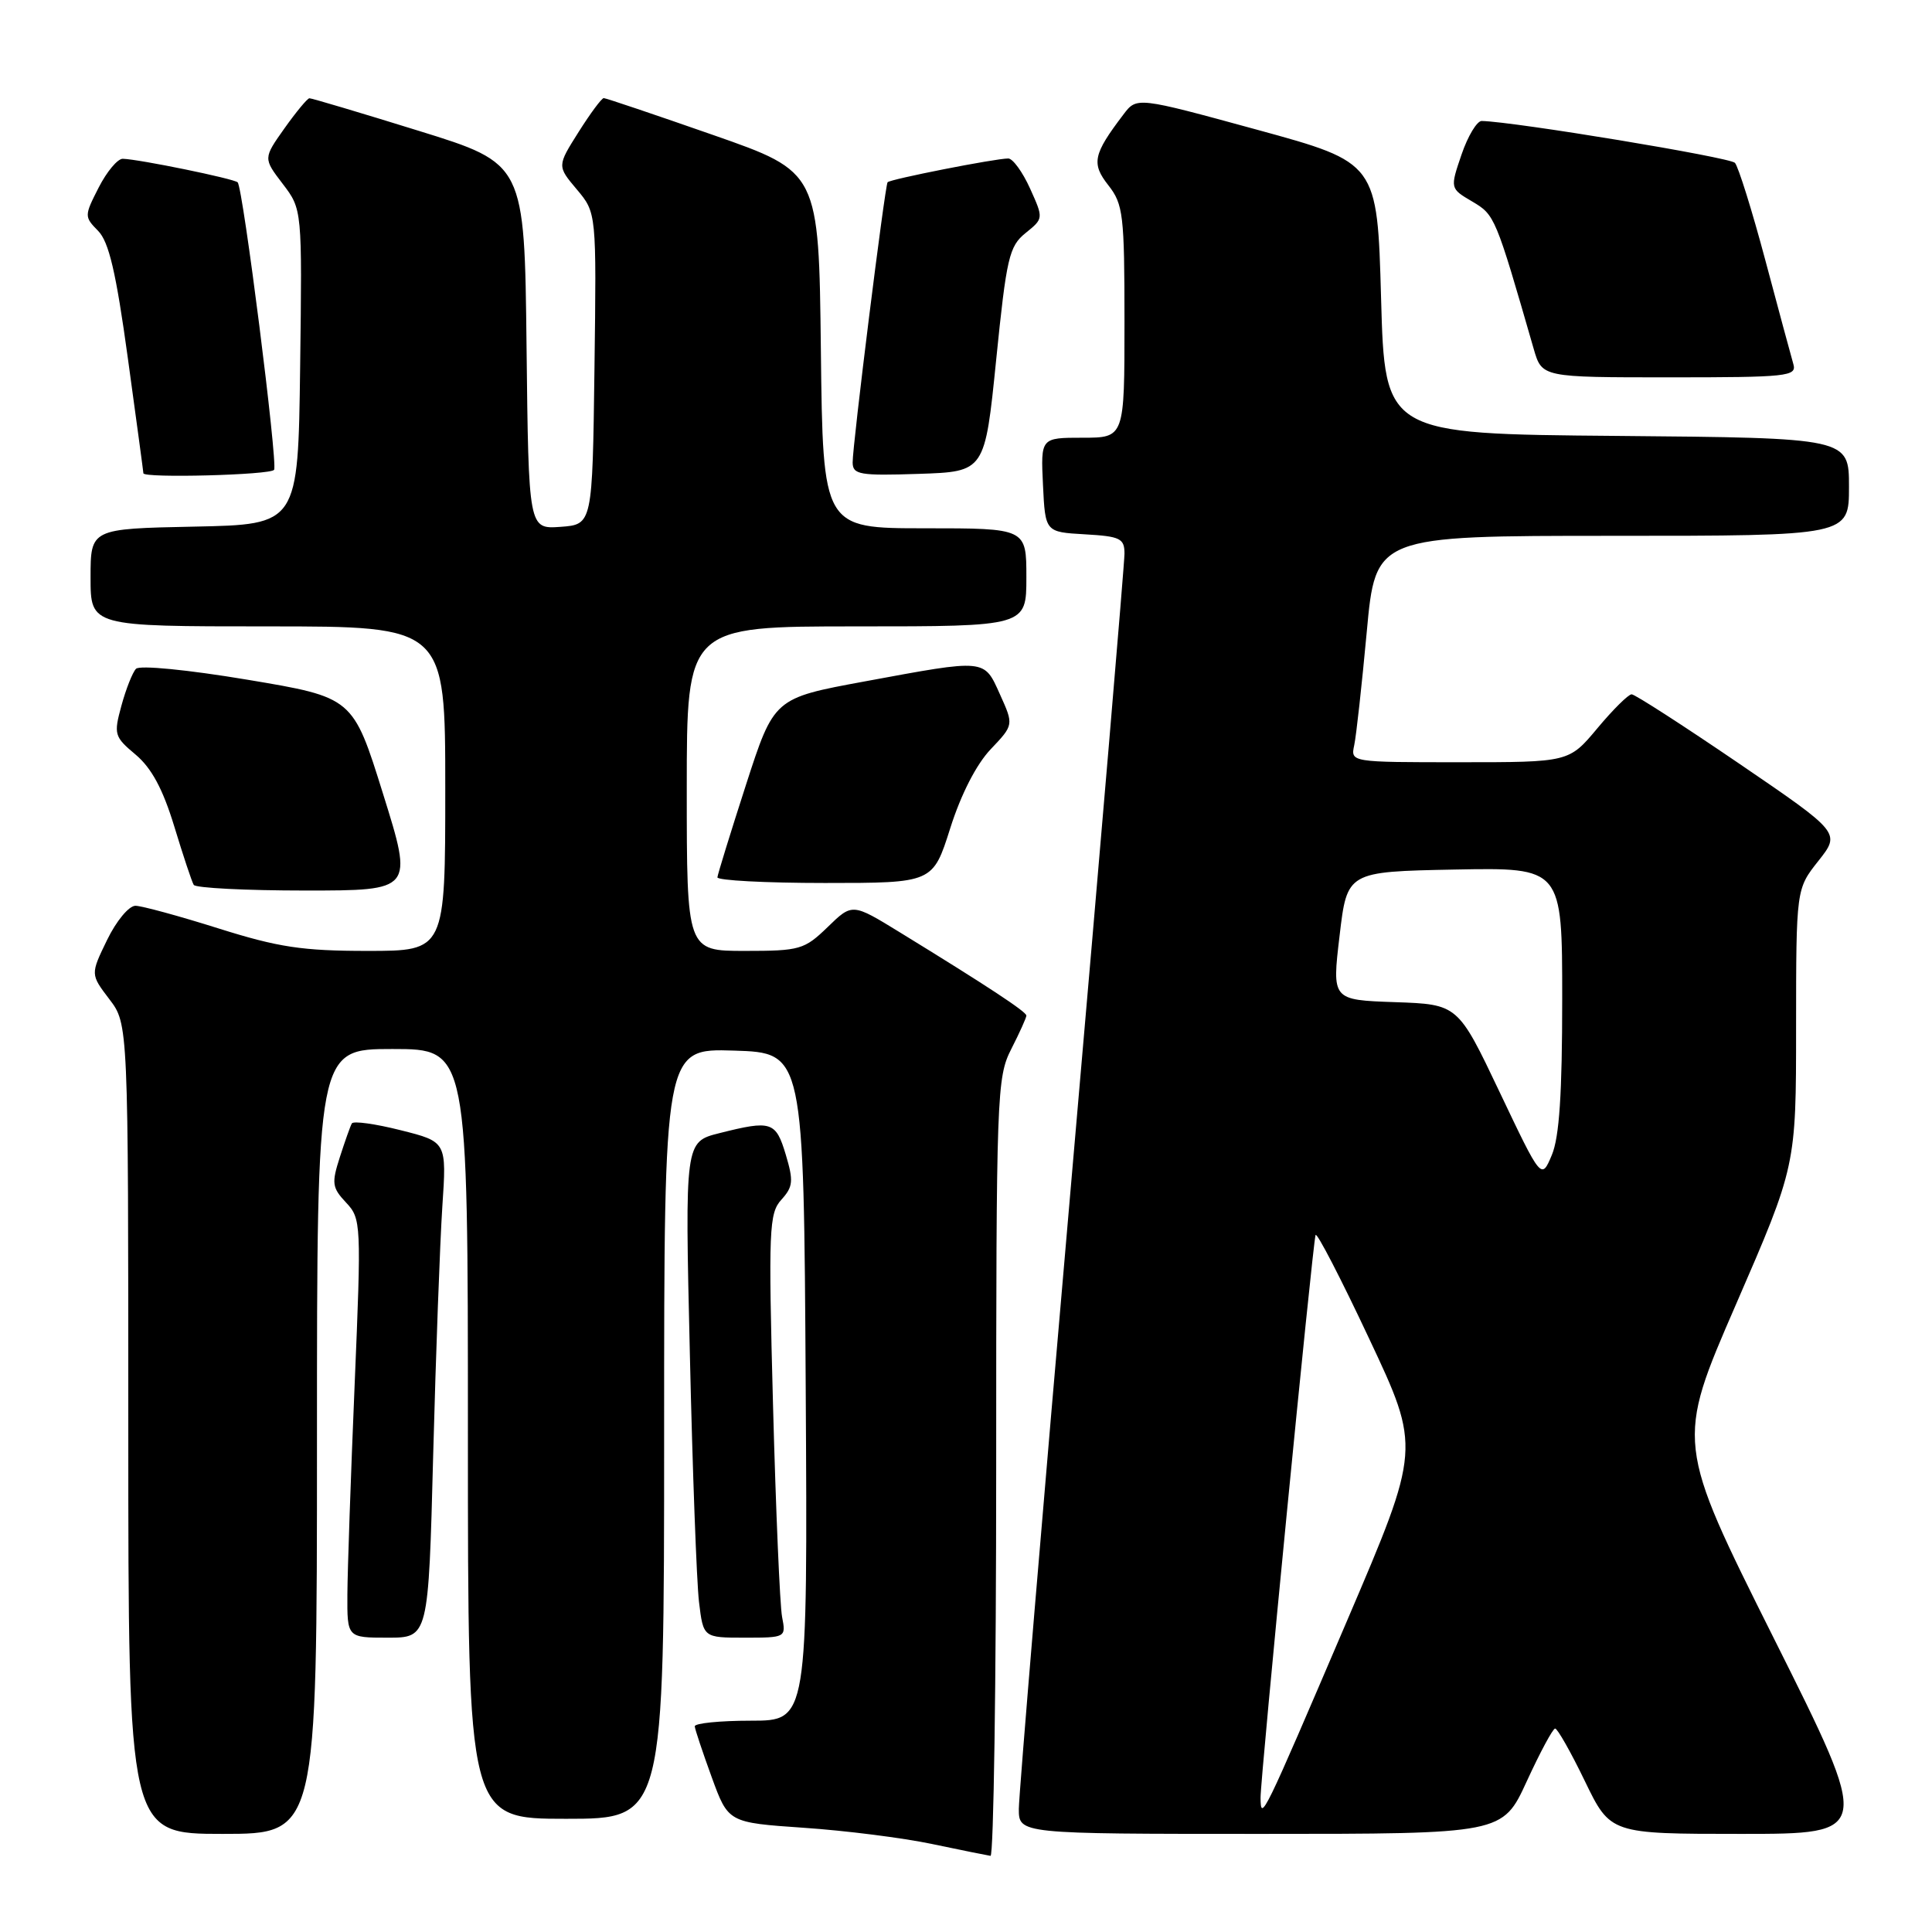 <?xml version="1.0" encoding="UTF-8" standalone="no"?>
<!DOCTYPE svg PUBLIC "-//W3C//DTD SVG 1.1//EN" "http://www.w3.org/Graphics/SVG/1.1/DTD/svg11.dtd" >
<svg xmlns="http://www.w3.org/2000/svg" xmlns:xlink="http://www.w3.org/1999/xlink" version="1.1" viewBox="0 0 256 256">
 <g >
 <path fill="currentColor"
d=" M 132.00 194.46 C 132.00 144.89 132.08 142.77 134.00 139.00 C 135.10 136.84 136.00 134.85 136.00 134.57 C 136.00 134.06 130.87 130.68 119.22 123.53 C 112.93 119.67 112.93 119.67 109.67 122.84 C 106.58 125.83 105.99 126.00 98.70 126.00 C 91.00 126.00 91.00 126.00 91.00 104.50 C 91.00 83.00 91.00 83.00 113.50 83.00 C 136.00 83.00 136.00 83.00 136.00 76.50 C 136.00 70.00 136.00 70.00 122.52 70.00 C 109.04 70.00 109.04 70.00 108.77 46.39 C 108.50 22.78 108.50 22.78 94.50 17.89 C 86.80 15.20 80.28 13.00 80.00 13.00 C 79.72 13.00 78.22 15.03 76.66 17.50 C 73.82 22.00 73.82 22.00 76.43 25.10 C 79.04 28.20 79.04 28.20 78.77 48.85 C 78.50 69.50 78.50 69.50 74.27 69.81 C 70.04 70.11 70.04 70.11 69.77 45.90 C 69.50 21.68 69.50 21.68 55.50 17.34 C 47.80 14.95 41.28 13.01 41.00 13.02 C 40.73 13.03 39.24 14.83 37.69 17.01 C 34.88 20.98 34.88 20.98 37.46 24.36 C 40.04 27.74 40.04 27.74 39.77 48.62 C 39.50 69.50 39.50 69.50 25.75 69.78 C 12.00 70.06 12.00 70.06 12.00 76.53 C 12.00 83.00 12.00 83.00 35.50 83.00 C 59.00 83.00 59.00 83.00 59.00 104.50 C 59.00 126.00 59.00 126.00 48.70 126.00 C 40.05 126.00 36.89 125.52 28.95 123.02 C 23.75 121.38 18.80 120.03 17.95 120.02 C 17.09 120.01 15.41 122.03 14.19 124.55 C 11.98 129.10 11.98 129.10 14.49 132.40 C 17.00 135.69 17.00 135.69 17.00 189.34 C 17.00 243.00 17.00 243.00 29.50 243.00 C 42.00 243.00 42.00 243.00 42.00 191.00 C 42.00 139.00 42.00 139.00 52.00 139.00 C 62.00 139.00 62.00 139.00 62.00 190.00 C 62.00 241.00 62.00 241.00 75.00 241.00 C 88.00 241.00 88.00 241.00 88.00 189.96 C 88.00 138.92 88.00 138.92 97.25 139.21 C 106.50 139.50 106.50 139.50 106.76 183.75 C 107.02 228.00 107.02 228.00 99.51 228.00 C 95.38 228.00 92.03 228.34 92.06 228.75 C 92.09 229.16 93.11 232.20 94.31 235.50 C 96.50 241.50 96.50 241.50 106.50 242.19 C 112.00 242.56 119.65 243.53 123.50 244.34 C 127.35 245.15 130.84 245.85 131.25 245.91 C 131.66 245.96 132.00 222.81 132.00 194.46 Z  M 202.30 236.04 C 204.06 232.21 205.75 229.06 206.06 229.04 C 206.36 229.02 208.14 232.15 210.00 236.00 C 213.39 243.00 213.39 243.00 230.70 243.00 C 248.01 243.00 248.01 243.00 235.04 217.08 C 222.07 191.15 222.07 191.15 230.03 172.83 C 237.99 154.50 237.99 154.50 237.99 136.14 C 238.00 117.79 238.00 117.79 240.95 114.07 C 243.89 110.35 243.89 110.35 230.43 101.17 C 223.03 96.13 216.63 92.00 216.20 92.00 C 215.77 92.00 213.73 94.02 211.66 96.50 C 207.90 101.00 207.90 101.00 193.43 101.00 C 178.96 101.00 178.96 101.00 179.44 98.75 C 179.71 97.51 180.45 90.76 181.10 83.75 C 182.27 71.00 182.27 71.00 213.63 71.00 C 245.00 71.00 245.00 71.00 245.00 64.51 C 245.00 58.03 245.00 58.03 214.25 57.76 C 183.50 57.50 183.50 57.50 183.00 39.52 C 182.50 21.55 182.50 21.55 166.57 17.19 C 150.63 12.83 150.63 12.83 148.86 15.17 C 144.84 20.46 144.59 21.66 146.87 24.56 C 148.83 27.06 149.00 28.47 149.00 42.63 C 149.00 58.00 149.00 58.00 143.45 58.00 C 137.90 58.00 137.90 58.00 138.20 64.25 C 138.50 70.50 138.50 70.50 143.75 70.80 C 148.45 71.07 149.00 71.34 149.00 73.37 C 149.00 74.62 145.85 111.80 142.00 156.00 C 138.15 200.20 135.00 237.86 135.00 239.68 C 135.00 243.00 135.00 243.00 167.05 243.00 C 199.10 243.00 199.10 243.00 202.30 236.04 Z  M 57.40 192.75 C 57.75 179.41 58.30 164.63 58.61 159.90 C 59.19 151.29 59.19 151.29 53.09 149.76 C 49.73 148.91 46.82 148.51 46.62 148.86 C 46.42 149.21 45.71 151.22 45.03 153.33 C 43.92 156.78 44.00 157.37 45.85 159.34 C 47.86 161.48 47.89 162.06 46.99 183.52 C 46.48 195.61 46.05 208.09 46.03 211.25 C 46.00 217.00 46.00 217.00 51.38 217.00 C 56.77 217.00 56.77 217.00 57.40 192.75 Z  M 103.63 214.25 C 103.34 212.74 102.80 200.12 102.43 186.21 C 101.81 162.83 101.90 160.77 103.54 158.96 C 105.09 157.25 105.16 156.48 104.12 153.00 C 102.80 148.60 102.22 148.41 95.32 150.15 C 90.75 151.30 90.75 151.30 91.41 179.40 C 91.76 194.85 92.31 209.64 92.62 212.25 C 93.19 217.00 93.19 217.00 98.67 217.00 C 104.12 217.00 104.16 216.98 103.63 214.25 Z  M 50.76 105.20 C 46.77 92.41 46.77 92.41 32.81 90.07 C 24.84 88.74 18.50 88.12 18.02 88.62 C 17.56 89.10 16.69 91.30 16.09 93.50 C 15.05 97.31 15.14 97.62 17.98 100.00 C 20.08 101.77 21.58 104.55 23.09 109.50 C 24.26 113.35 25.42 116.84 25.67 117.25 C 25.91 117.66 32.56 118.00 40.44 118.00 C 54.76 118.00 54.76 118.00 50.76 105.20 Z  M 125.91 109.75 C 127.33 105.26 129.37 101.28 131.27 99.28 C 134.33 96.06 134.33 96.06 132.51 92.03 C 130.36 87.26 130.77 87.30 114.53 90.30 C 102.56 92.51 102.56 92.51 98.84 104.01 C 96.80 110.33 95.10 115.84 95.06 116.25 C 95.03 116.66 101.44 117.00 109.30 117.00 C 123.61 117.00 123.61 117.00 125.91 109.75 Z  M 36.32 62.25 C 36.83 61.39 32.20 24.86 31.49 24.16 C 31.01 23.68 18.45 21.10 16.27 21.04 C 15.59 21.02 14.16 22.73 13.08 24.84 C 11.16 28.60 11.16 28.72 13.00 30.59 C 14.43 32.04 15.38 36.09 16.94 47.46 C 18.07 55.68 19.00 62.55 19.00 62.71 C 19.00 63.38 35.92 62.94 36.32 62.25 Z  M 132.00 47.66 C 133.37 34.14 133.71 32.64 135.89 30.88 C 138.28 28.95 138.28 28.95 136.49 24.98 C 135.50 22.79 134.20 21.00 133.60 21.00 C 131.87 21.00 117.91 23.75 117.61 24.15 C 117.25 24.63 112.95 59.07 112.98 61.29 C 113.00 62.89 113.91 63.05 121.75 62.79 C 130.50 62.50 130.50 62.50 132.00 47.66 Z  M 237.63 48.25 C 237.35 47.29 235.68 41.10 233.92 34.50 C 232.16 27.90 230.34 22.09 229.89 21.58 C 229.23 20.85 200.77 16.14 196.34 16.03 C 195.71 16.01 194.50 18.02 193.66 20.48 C 192.13 24.97 192.13 24.97 195.09 26.71 C 198.08 28.48 198.16 28.66 203.23 46.25 C 204.32 50.00 204.32 50.00 221.23 50.00 C 236.86 50.00 238.10 49.87 237.63 48.25 Z  M 167.03 238.22 C 167.00 235.74 173.90 165.05 174.32 163.65 C 174.45 163.18 177.65 169.35 181.41 177.36 C 188.26 191.91 188.26 191.91 178.51 214.71 C 167.27 240.98 167.07 241.40 167.03 238.22 Z  M 198.71 144.71 C 193.18 133.08 193.18 133.08 184.83 132.79 C 176.49 132.50 176.49 132.50 177.50 124.00 C 178.50 115.50 178.50 115.50 192.75 115.22 C 207.00 114.95 207.00 114.95 207.00 132.36 C 207.00 144.92 206.62 150.69 205.62 153.06 C 204.24 156.34 204.24 156.34 198.71 144.71 Z "/>
</g>
</svg>